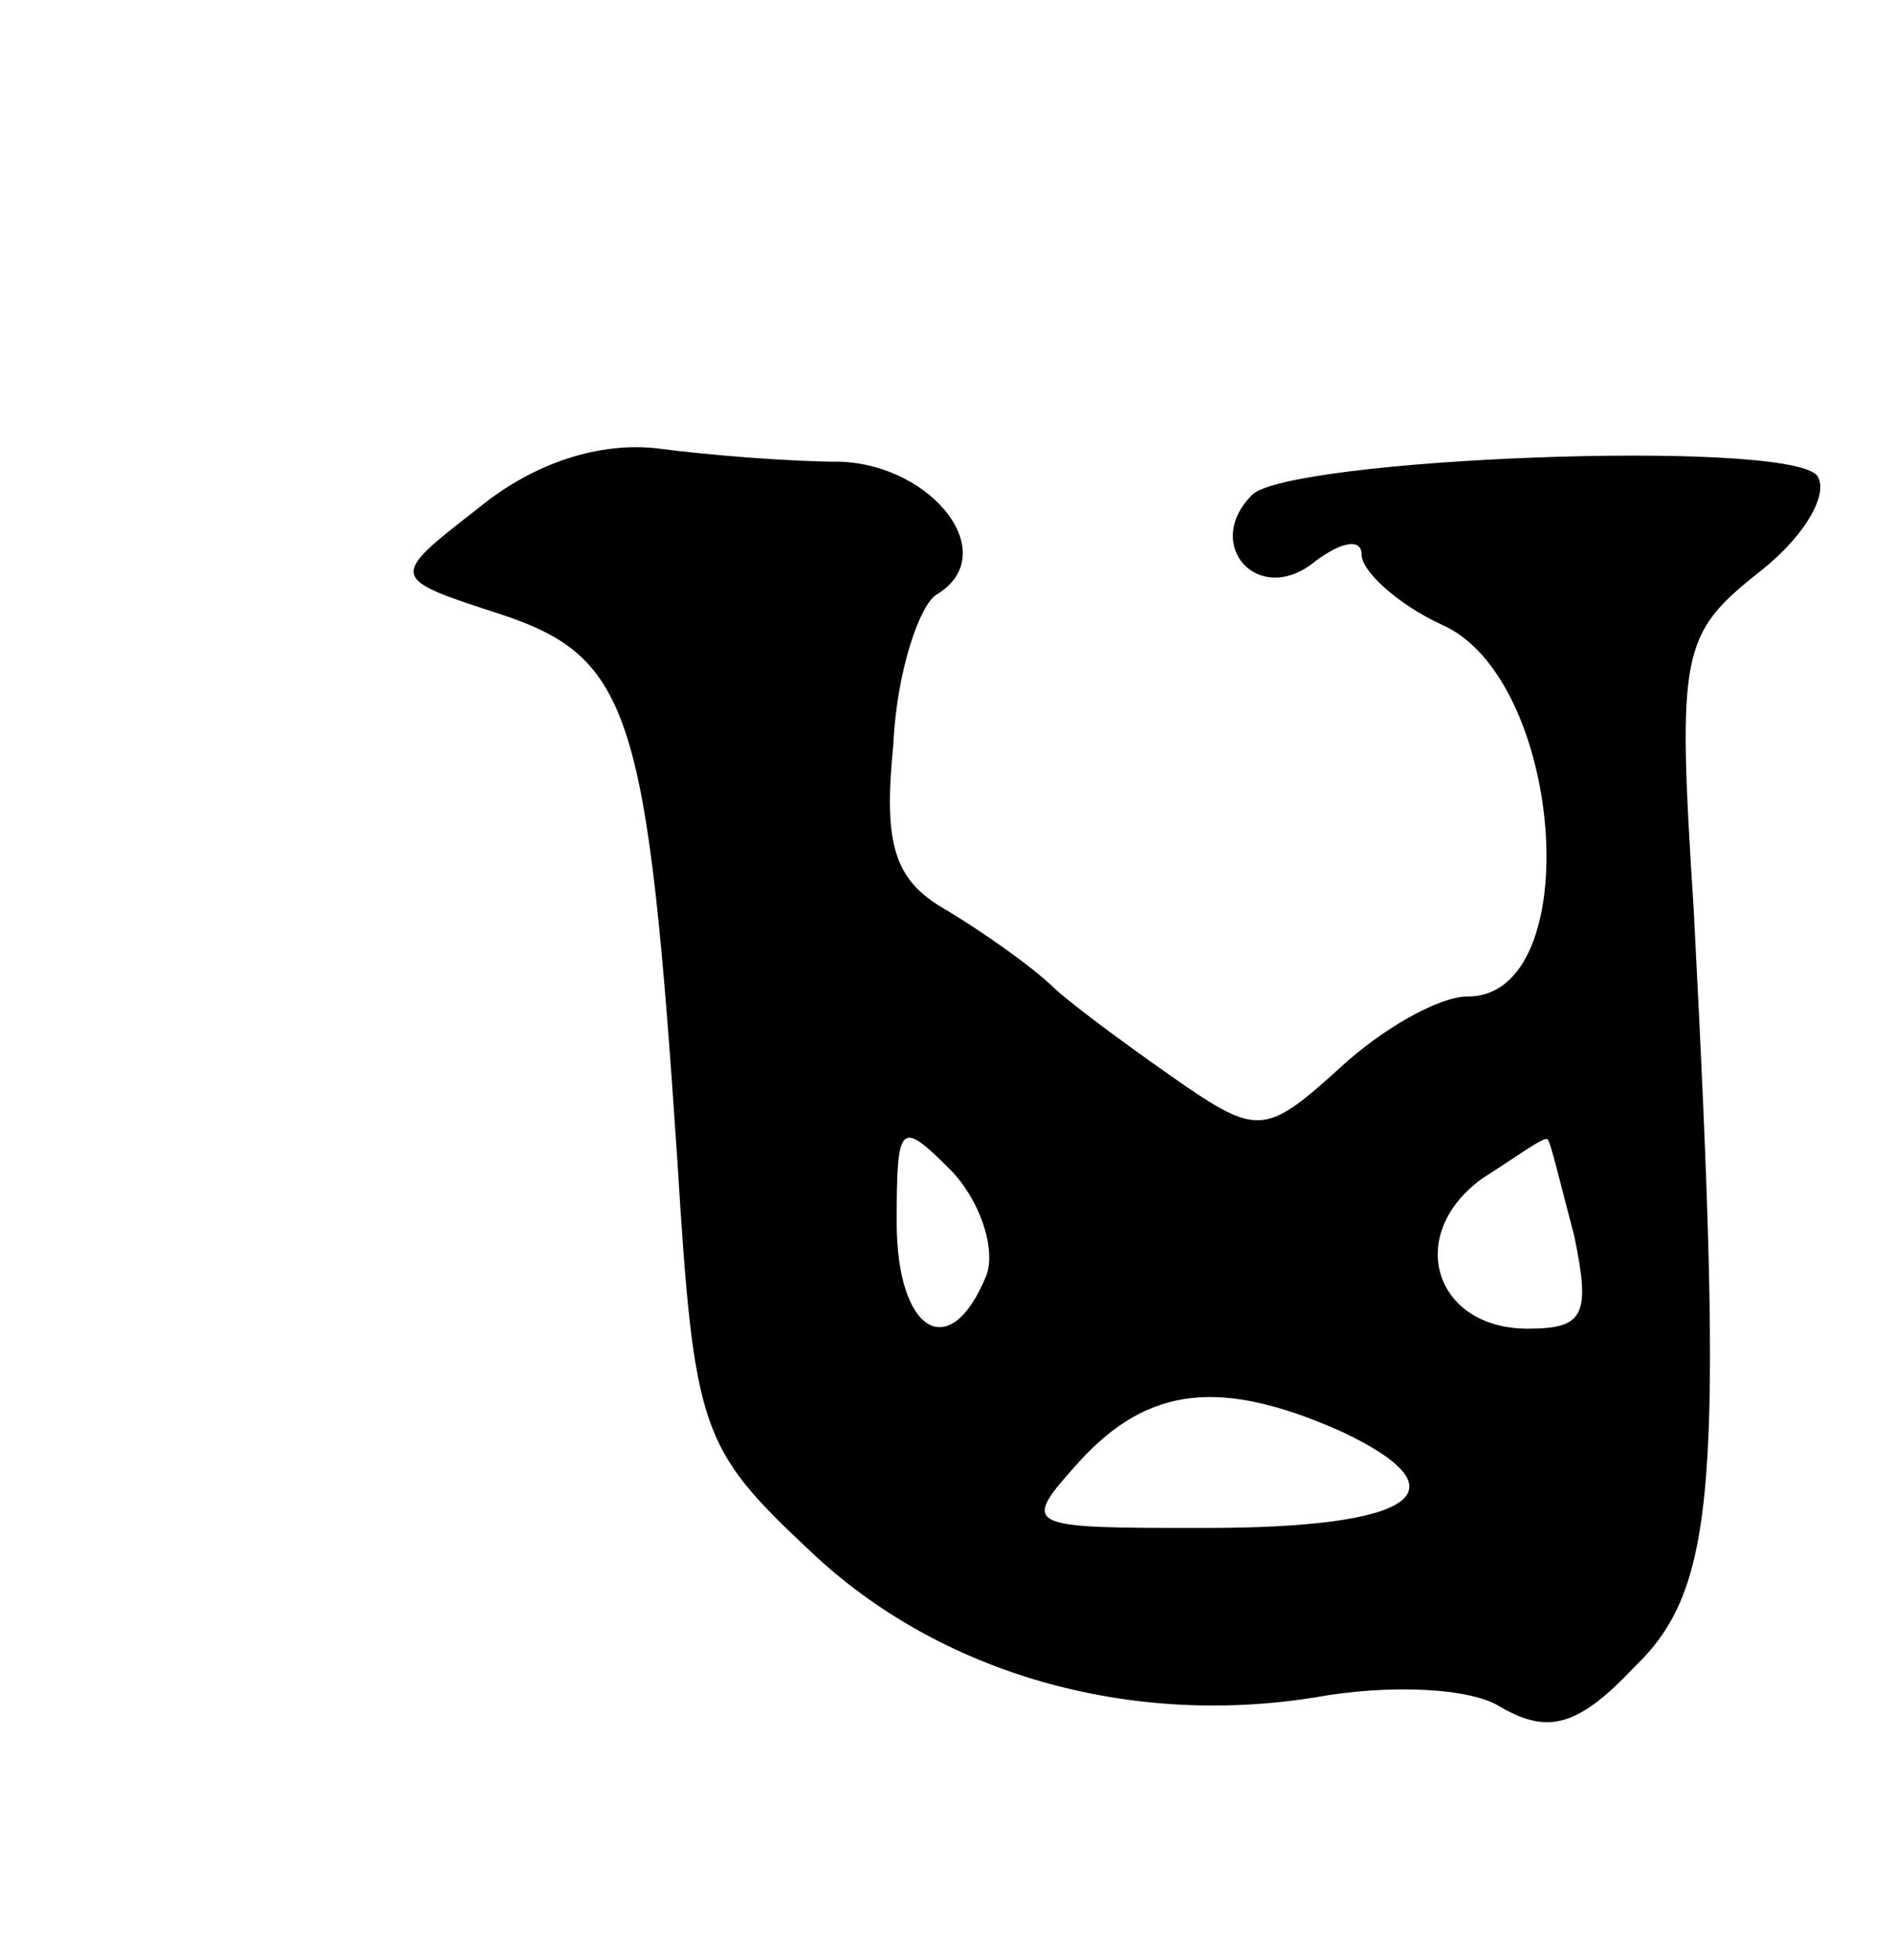 <svg version="1.0" xmlns="http://www.w3.org/2000/svg"
 width="57pt" height="59pt" viewBox="0 0 57 59"
 preserveAspectRatio="xMidYMid meet">
<g transform="translate(0,59) scale(0.1,-0.1)"
fill="#000000" stroke="none">
<path d="M144 437 c-27 -21 -27 -21 7 -32 39 -13 44 -30 53 -165 5 -81 7 -86
40 -117 39 -37 96 -53 152 -44 22 4 47 3 56 -3 14 -8 23 -6 40 12 25 24 27 55
18 228 -5 78 -4 83 20 102 14 11 21 24 17 29 -11 11 -159 5 -170 -6 -15 -15 2
-34 19 -20 8 6 14 7 14 2 0 -5 11 -15 24 -21 37 -16 44 -112 8 -112 -9 0 -26
-10 -38 -21 -22 -20 -25 -21 -47 -6 -13 9 -31 22 -39 29 -7 7 -23 18 -33 24
-16 9 -19 20 -16 50 1 22 8 42 13 45 20 12 -1 39 -29 40 -15 0 -40 2 -55 4
-17 2 -37 -4 -54 -18z m153 -231 c-11 -27 -27 -17 -27 16 0 30 1 31 16 16 9
-9 14 -24 11 -32z m177 12 c5 -24 3 -28 -14 -28 -28 0 -37 28 -14 45 11 7 19
13 20 12 1 -1 4 -14 8 -29z m-70 -59 c38 -18 22 -29 -41 -29 -55 0 -56 0 -38
20 21 23 43 25 79 9z"/>
</g>
</svg>
